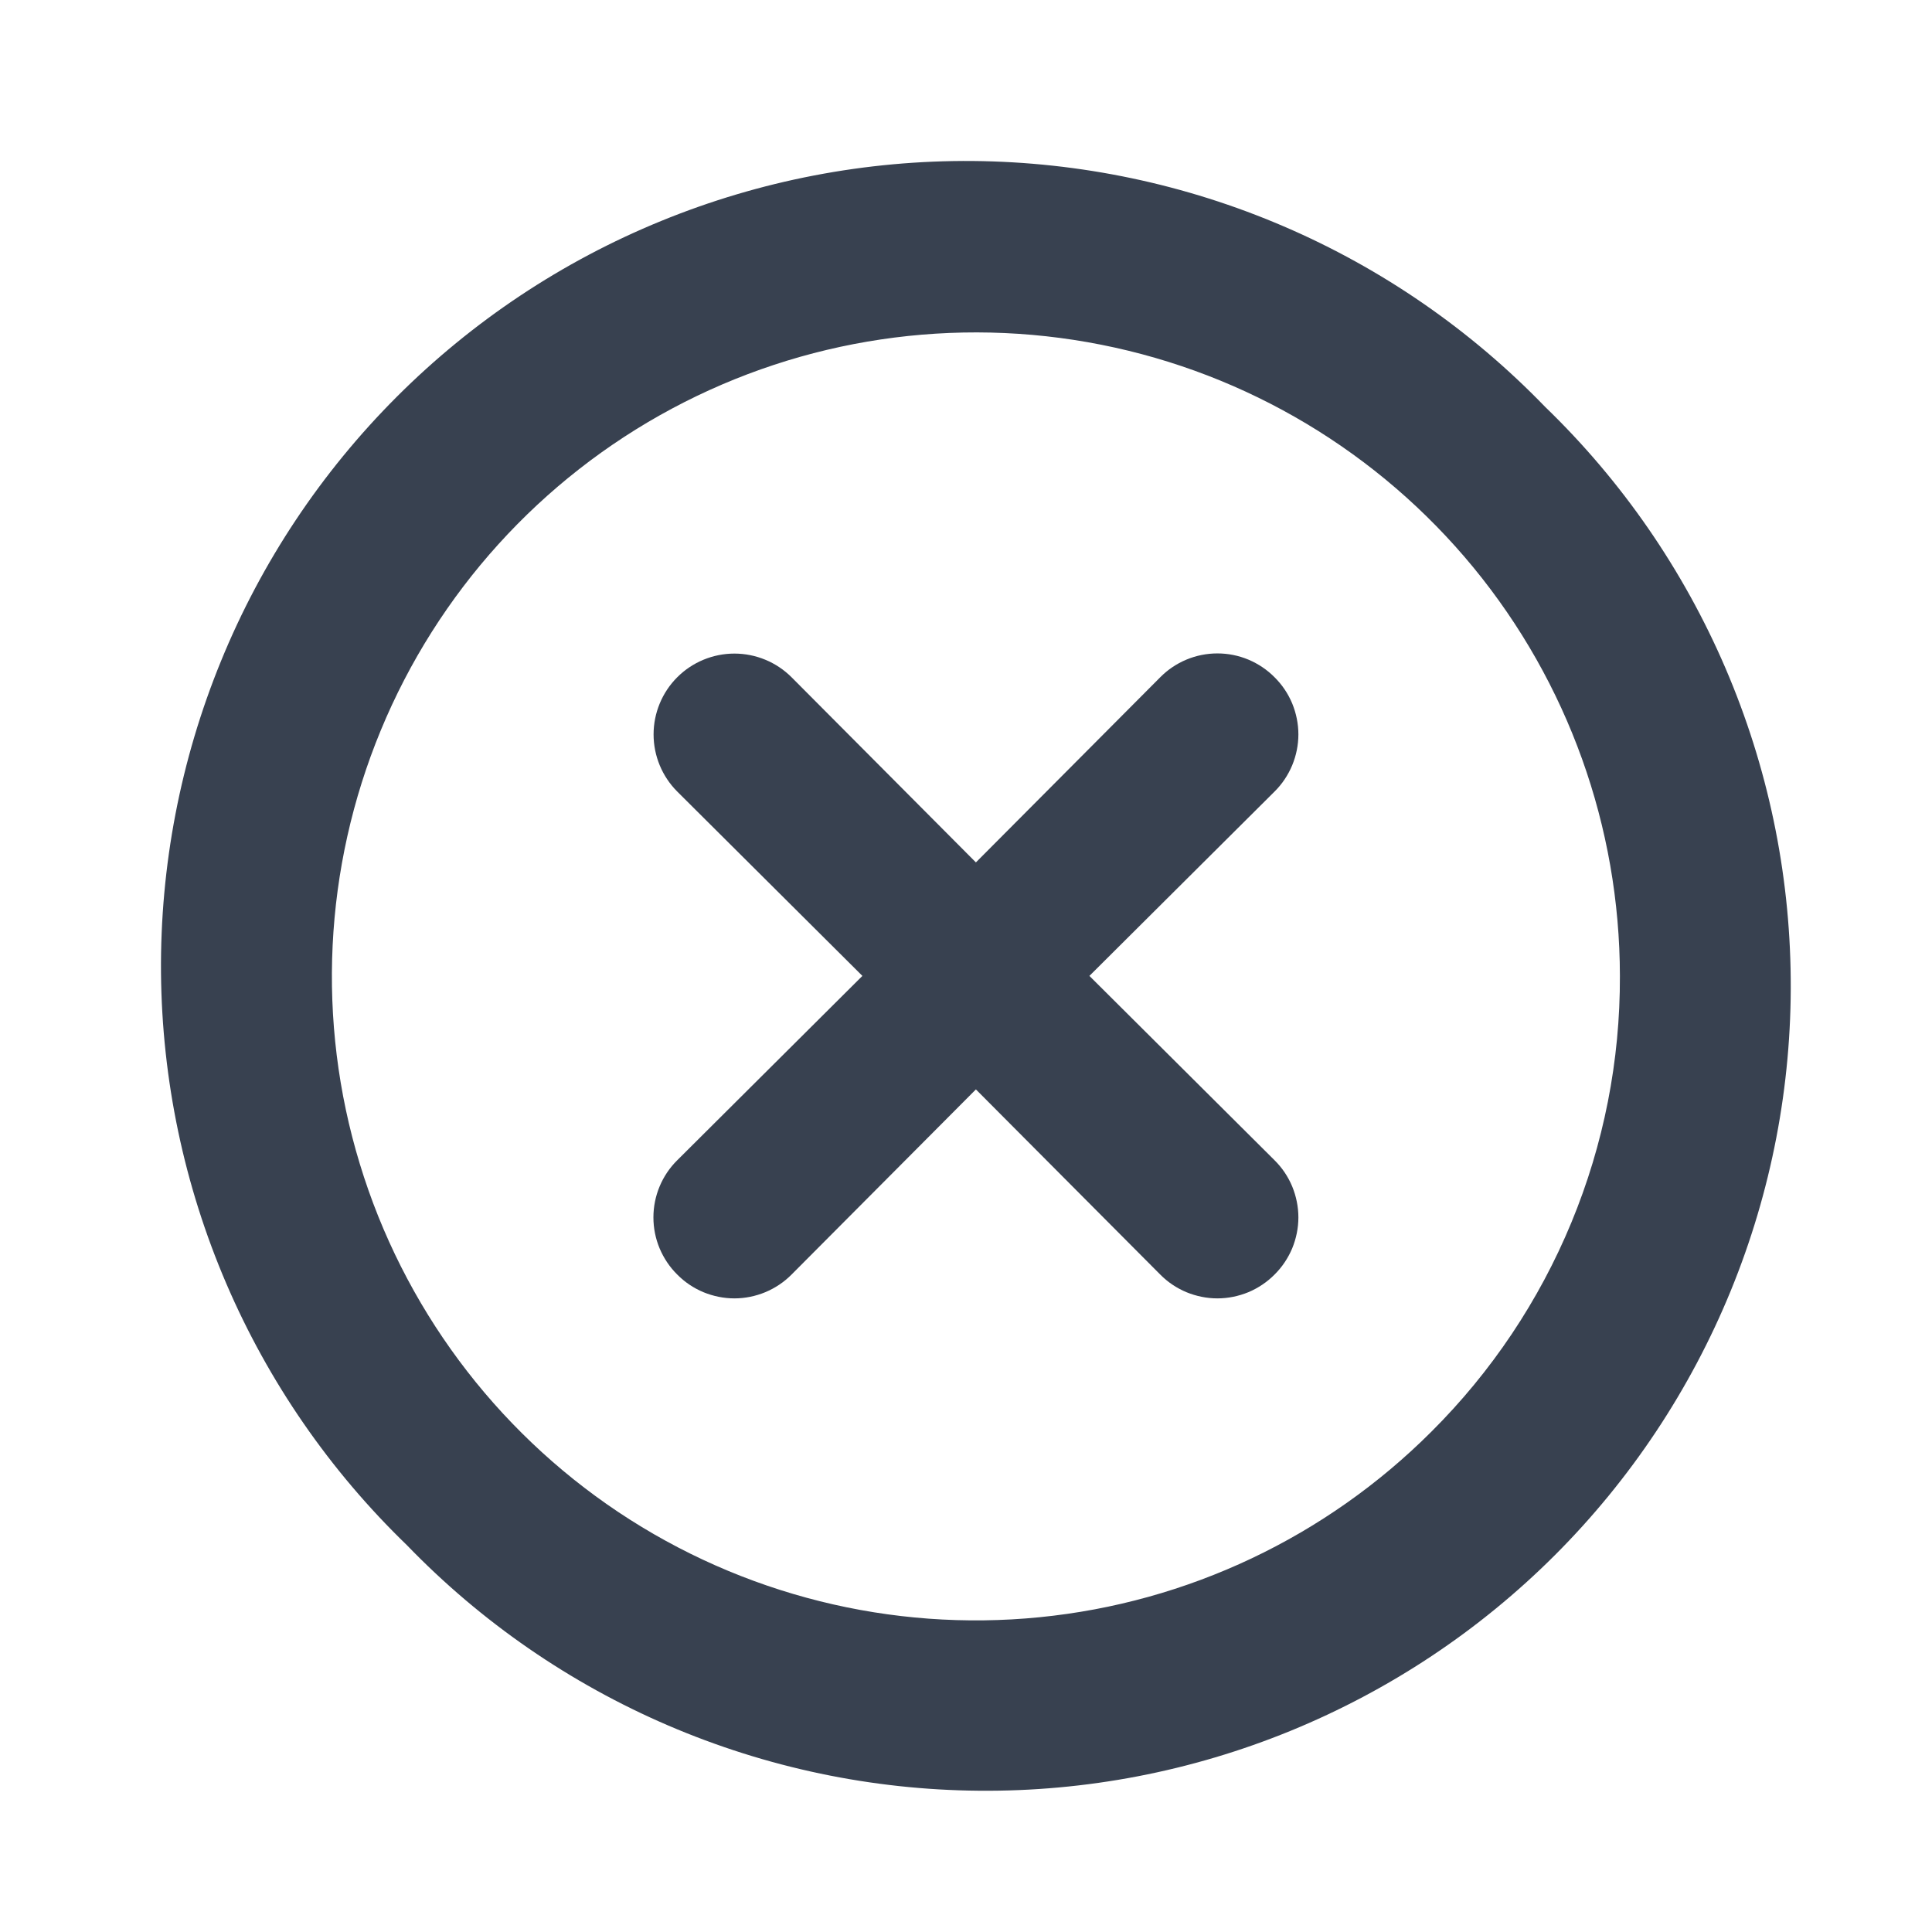 <svg width="24" height="24" viewBox="0 0 24 24" fill="none" xmlns="http://www.w3.org/2000/svg">
<path d="M15.833 8.413C15.74 8.319 15.629 8.245 15.508 8.194C15.386 8.143 15.255 8.117 15.123 8.117C14.991 8.117 14.86 8.143 14.738 8.194C14.616 8.245 14.506 8.319 14.413 8.413L12.123 10.713L9.833 8.413C9.645 8.225 9.389 8.119 9.123 8.119C8.857 8.119 8.601 8.225 8.413 8.413C8.225 8.601 8.119 8.857 8.119 9.123C8.119 9.389 8.225 9.645 8.413 9.833L10.713 12.123L8.413 14.413C8.319 14.506 8.245 14.616 8.194 14.738C8.143 14.86 8.117 14.991 8.117 15.123C8.117 15.255 8.143 15.386 8.194 15.508C8.245 15.629 8.319 15.74 8.413 15.833C8.506 15.927 8.616 16.001 8.738 16.052C8.86 16.102 8.991 16.129 9.123 16.129C9.255 16.129 9.386 16.102 9.507 16.052C9.629 16.001 9.74 15.927 9.833 15.833L12.123 13.533L14.413 15.833C14.506 15.927 14.616 16.001 14.738 16.052C14.86 16.102 14.991 16.129 15.123 16.129C15.255 16.129 15.386 16.102 15.508 16.052C15.629 16.001 15.74 15.927 15.833 15.833C15.927 15.74 16.001 15.629 16.052 15.508C16.102 15.386 16.129 15.255 16.129 15.123C16.129 14.991 16.102 14.86 16.052 14.738C16.001 14.616 15.927 14.506 15.833 14.413L13.533 12.123L15.833 9.833C15.927 9.74 16.001 9.629 16.052 9.507C16.102 9.386 16.129 9.255 16.129 9.123C16.129 8.991 16.102 8.86 16.052 8.738C16.001 8.616 15.927 8.506 15.833 8.413ZM19.193 5.053C18.27 4.098 17.167 3.336 15.947 2.812C14.727 2.288 13.415 2.012 12.087 2C10.759 1.989 9.442 2.242 8.213 2.745C6.984 3.247 5.868 3.99 4.929 4.929C3.99 5.868 3.247 6.984 2.745 8.213C2.242 9.442 1.989 10.759 2 12.087C2.012 13.415 2.288 14.727 2.812 15.947C3.336 17.167 4.098 18.27 5.053 19.193C5.975 20.148 7.079 20.91 8.299 21.434C9.519 21.958 10.831 22.234 12.159 22.245C13.487 22.257 14.803 22.004 16.032 21.501C17.261 20.998 18.378 20.256 19.317 19.317C20.256 18.378 20.998 17.261 21.501 16.032C22.004 14.803 22.257 13.487 22.245 12.159C22.234 10.831 21.958 9.519 21.434 8.299C20.91 7.079 20.148 5.975 19.193 5.053ZM17.783 17.783C16.475 19.092 14.753 19.908 12.912 20.09C11.07 20.273 9.222 19.811 7.682 18.784C6.143 17.756 5.007 16.227 4.469 14.456C3.93 12.686 4.023 10.783 4.73 9.073C5.437 7.362 6.715 5.95 8.347 5.076C9.978 4.203 11.862 3.922 13.678 4.282C15.493 4.641 17.128 5.62 18.303 7.049C19.478 8.479 20.121 10.272 20.123 12.123C20.127 13.174 19.922 14.216 19.52 15.187C19.118 16.159 18.528 17.041 17.783 17.783Z" fill="#384150"/>
</svg>
